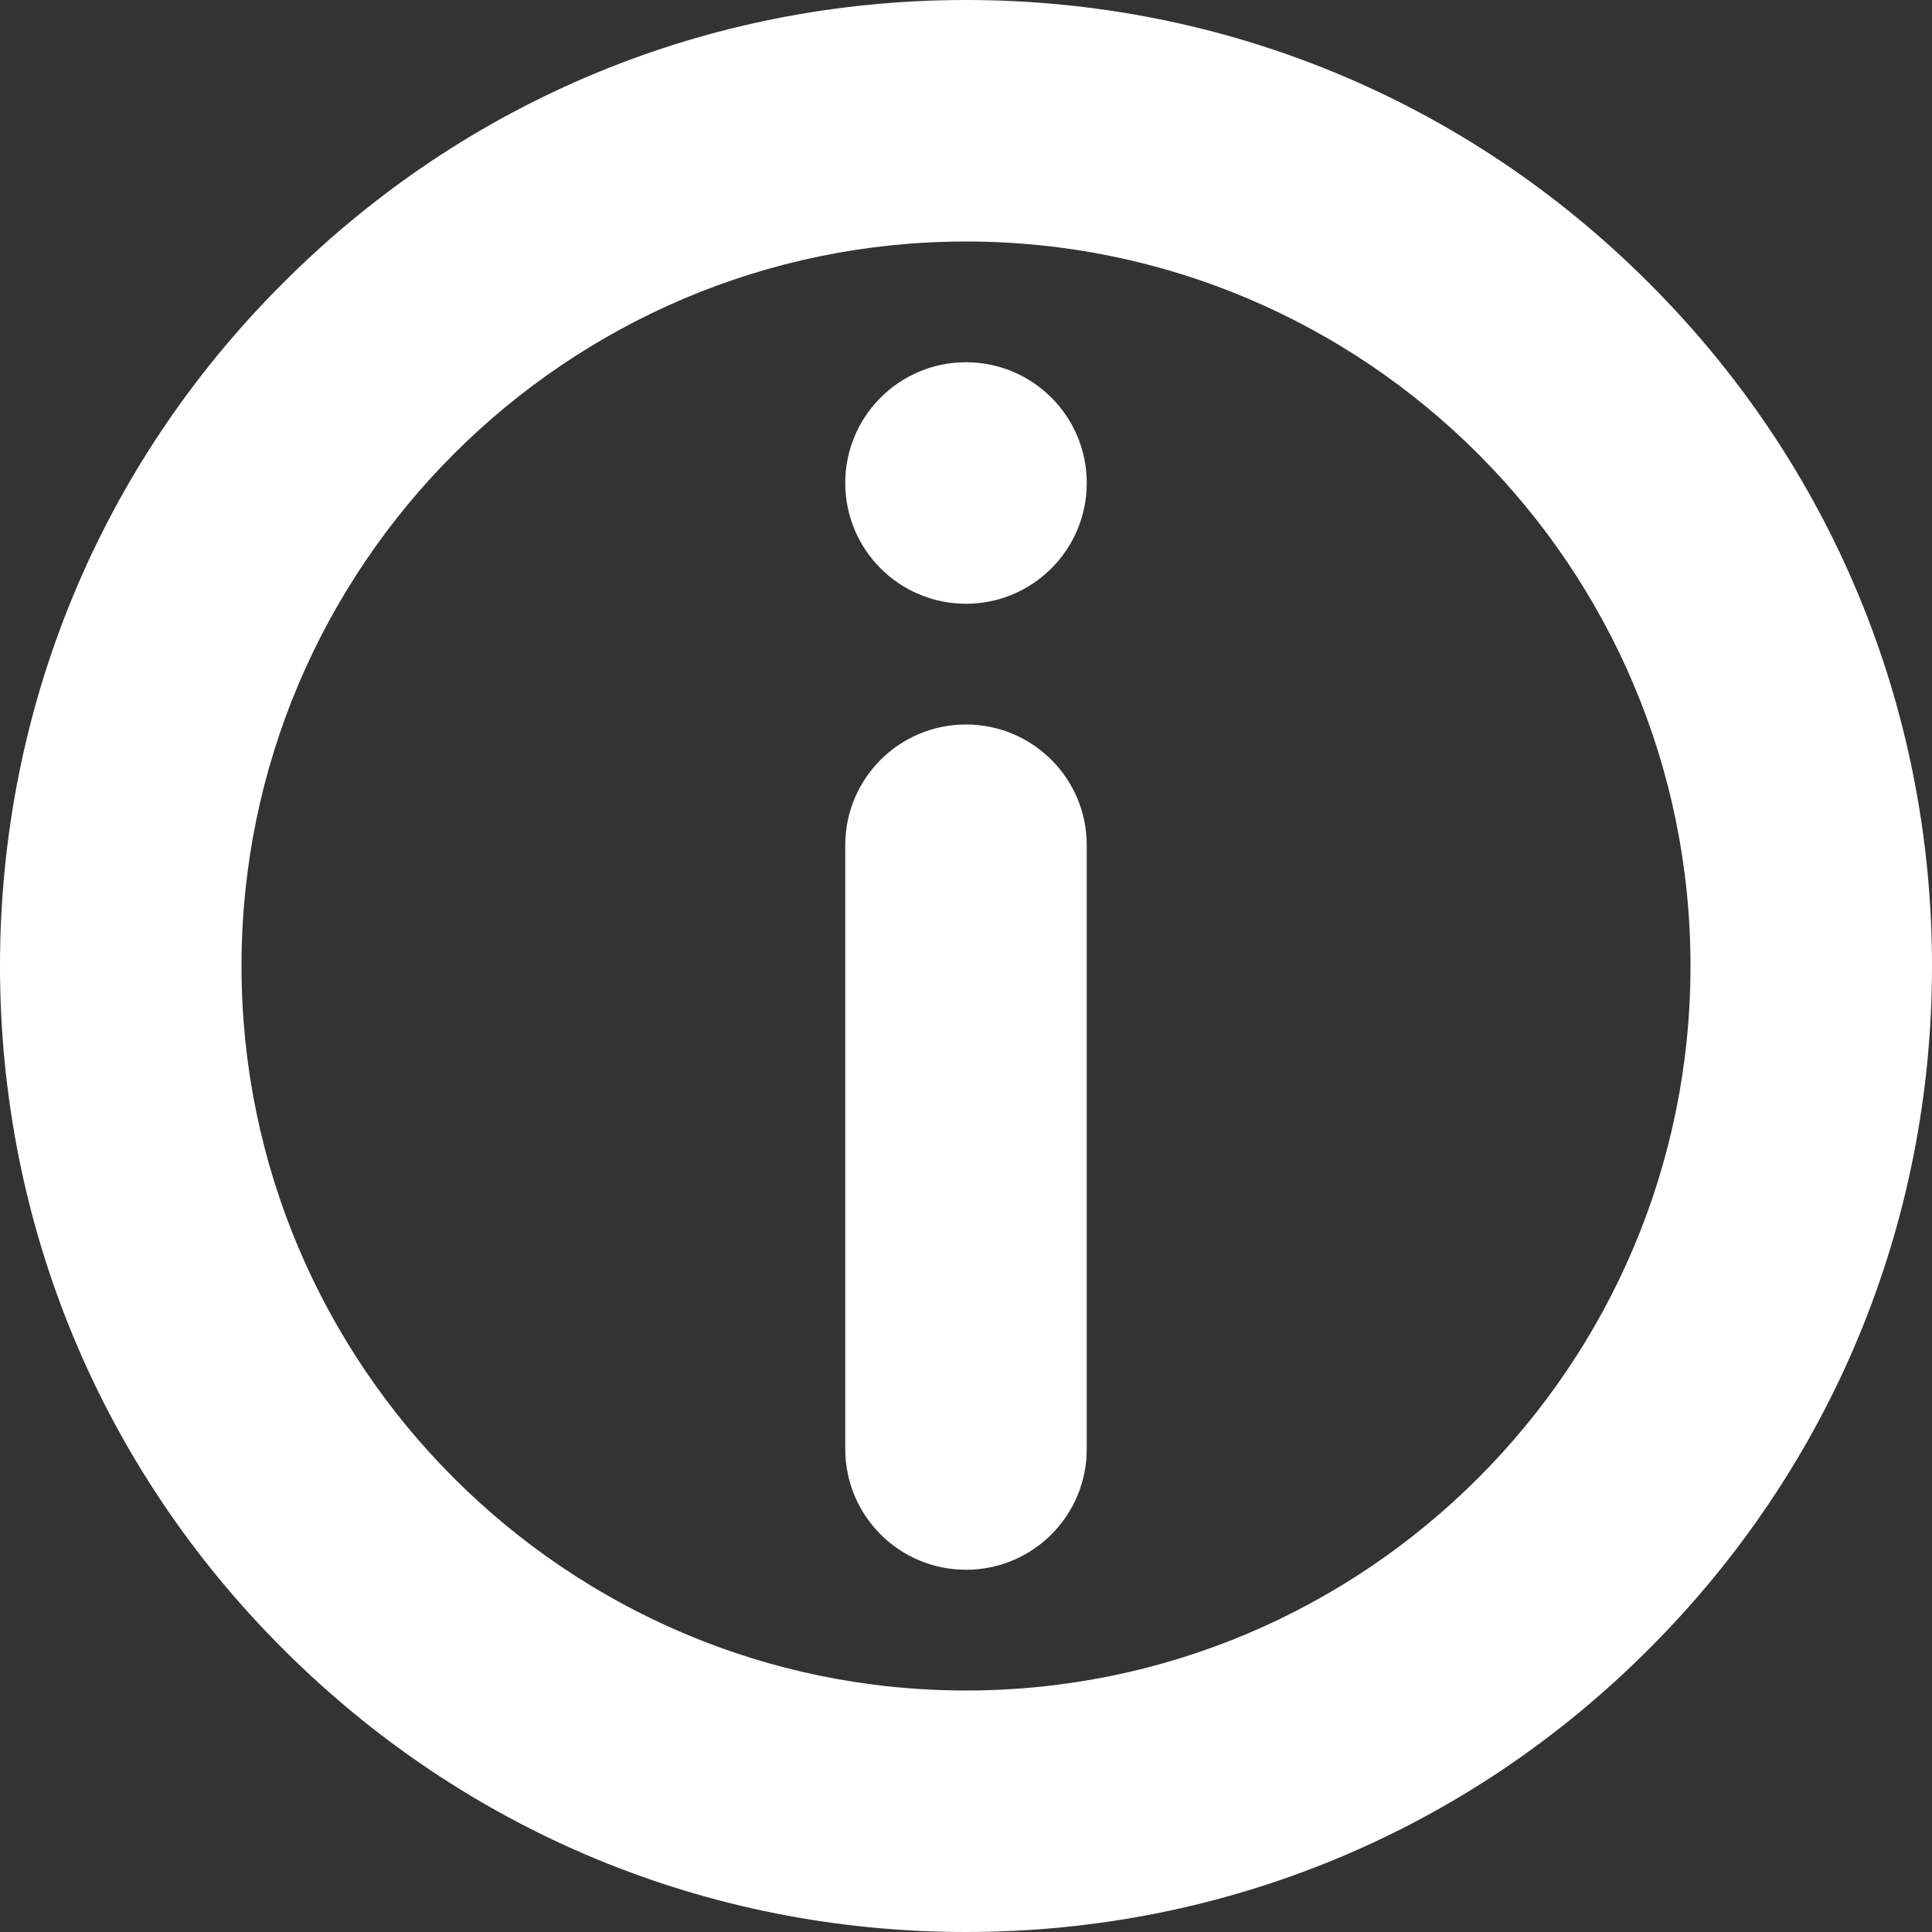 <svg width="16" height="16" viewBox="0 0 16 16" fill="none" xmlns="http://www.w3.org/2000/svg">
<rect x="0" y="0" width="16" height="16" fill="#333333" stroke="none"/>
<path d="M8 6C7.447 6 7 6.447 7 7V12C7 12.553 7.447 13 8 13C8.553 13 9 12.553 9 12V7C9 6.447 8.553 6 8 6Z" fill="white"/>
<path d="M9 4C9 4.552 8.553 5 8 5C7.447 5 7 4.552 7 4C7 3.448 7.447 3 8 3C8.553 3 9 3.448 9 4Z" fill="white"/>
<path fill-rule="evenodd" clip-rule="evenodd" d="M8 0C10.138 0 12.146 0.831 13.656 2.344C15.169 3.853 16 5.863 16 8C16 10.137 15.169 12.144 13.656 13.656C12.146 15.169 10.138 16 8 16C5.862 16 3.856 15.169 2.344 13.656C0.831 12.147 0 10.137 0 8C0 5.863 0.831 3.853 2.344 2.344C3.854 0.831 5.862 0 8 0ZM2 8C2 11.309 4.69 14 8 14C11.31 14 14 11.309 14 8C14 4.691 11.31 2 8 2C4.69 2 2 4.691 2 8Z" fill="white"/>
</svg>
